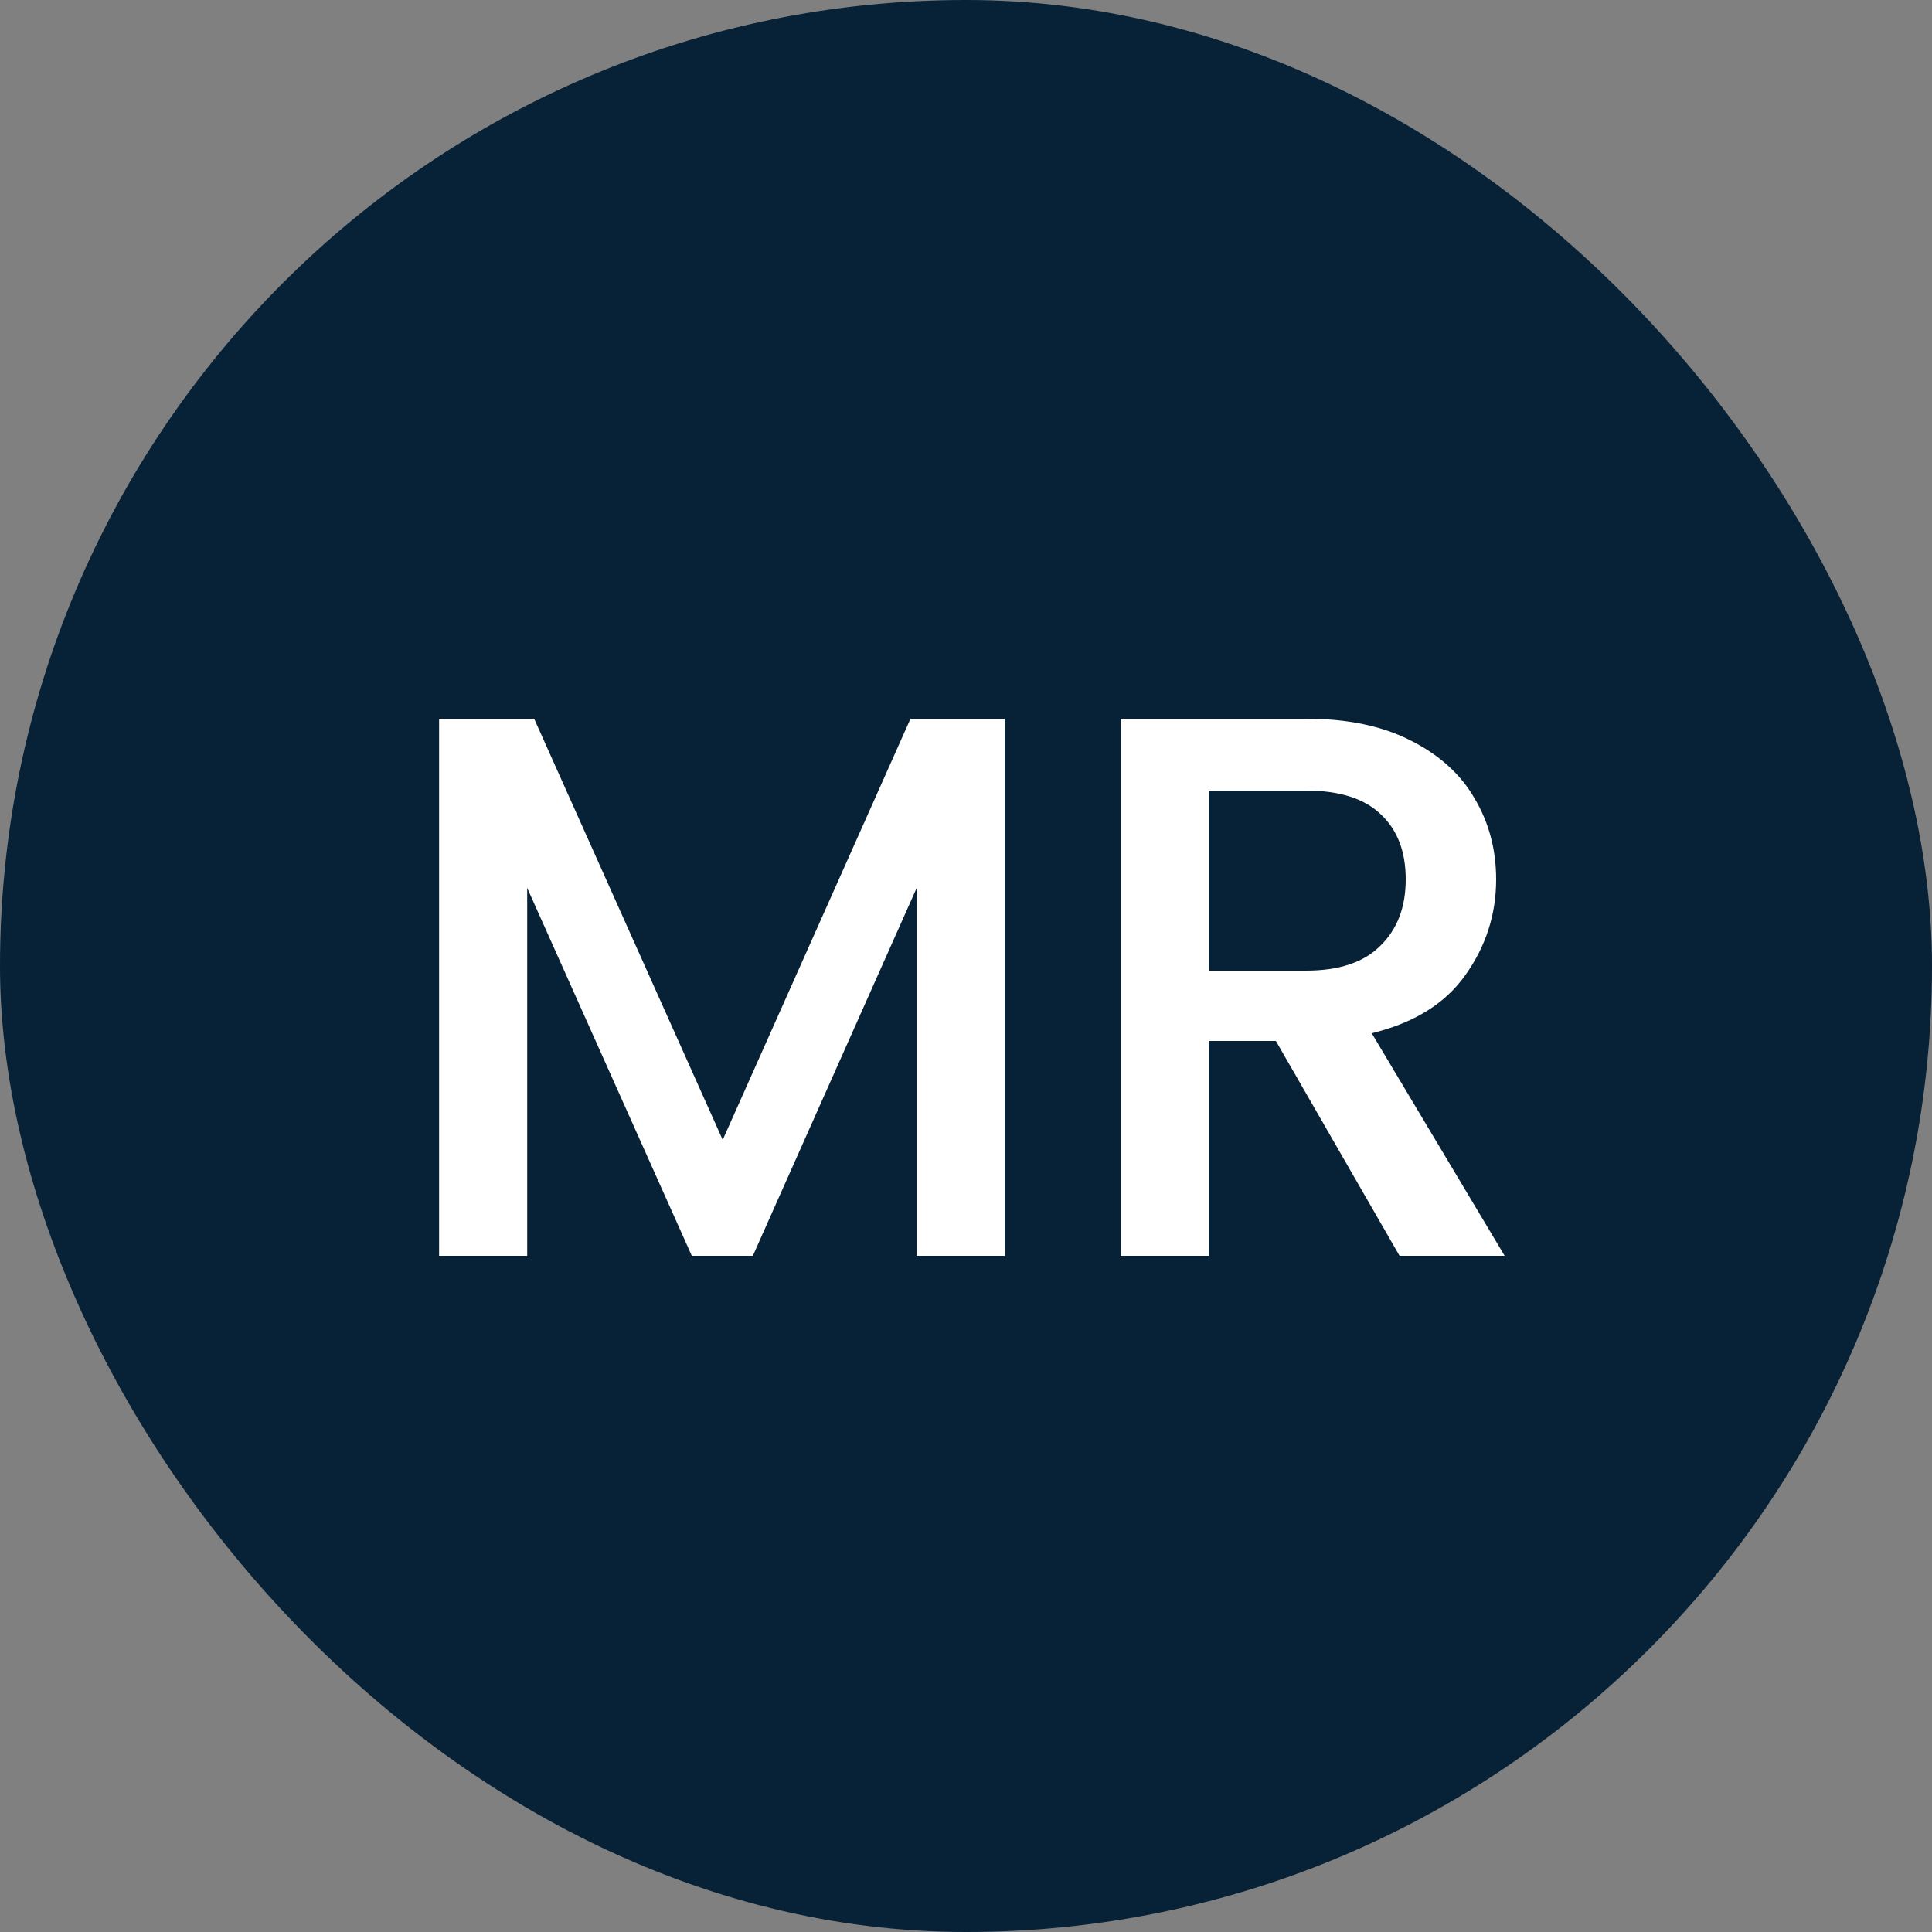 <svg width="40" height="40" viewBox="0 0 40 40" fill="none" xmlns="http://www.w3.org/2000/svg">
<rect x="0" y="0" width="40" height="40" fill="#808080" stroke="none"/>
<rect width="40" height="40" rx="20" fill="#072136"/>
<path d="M20.803 14.88V26H18.979V18.384L15.587 26H14.323L10.915 18.384V26H9.091V14.88H11.059L14.963 23.6L18.851 14.88H20.803ZM28.976 26L26.416 21.552H25.024V26H23.2V14.88H27.04C27.893 14.88 28.613 15.029 29.2 15.328C29.797 15.627 30.24 16.027 30.528 16.528C30.827 17.029 30.976 17.589 30.976 18.208C30.976 18.933 30.763 19.595 30.336 20.192C29.92 20.779 29.275 21.179 28.4 21.392L31.152 26H28.976ZM25.024 20.096H27.04C27.723 20.096 28.235 19.925 28.576 19.584C28.928 19.243 29.104 18.784 29.104 18.208C29.104 17.632 28.933 17.184 28.592 16.864C28.251 16.533 27.733 16.368 27.04 16.368H25.024V20.096Z" fill="white"/>
</svg>
